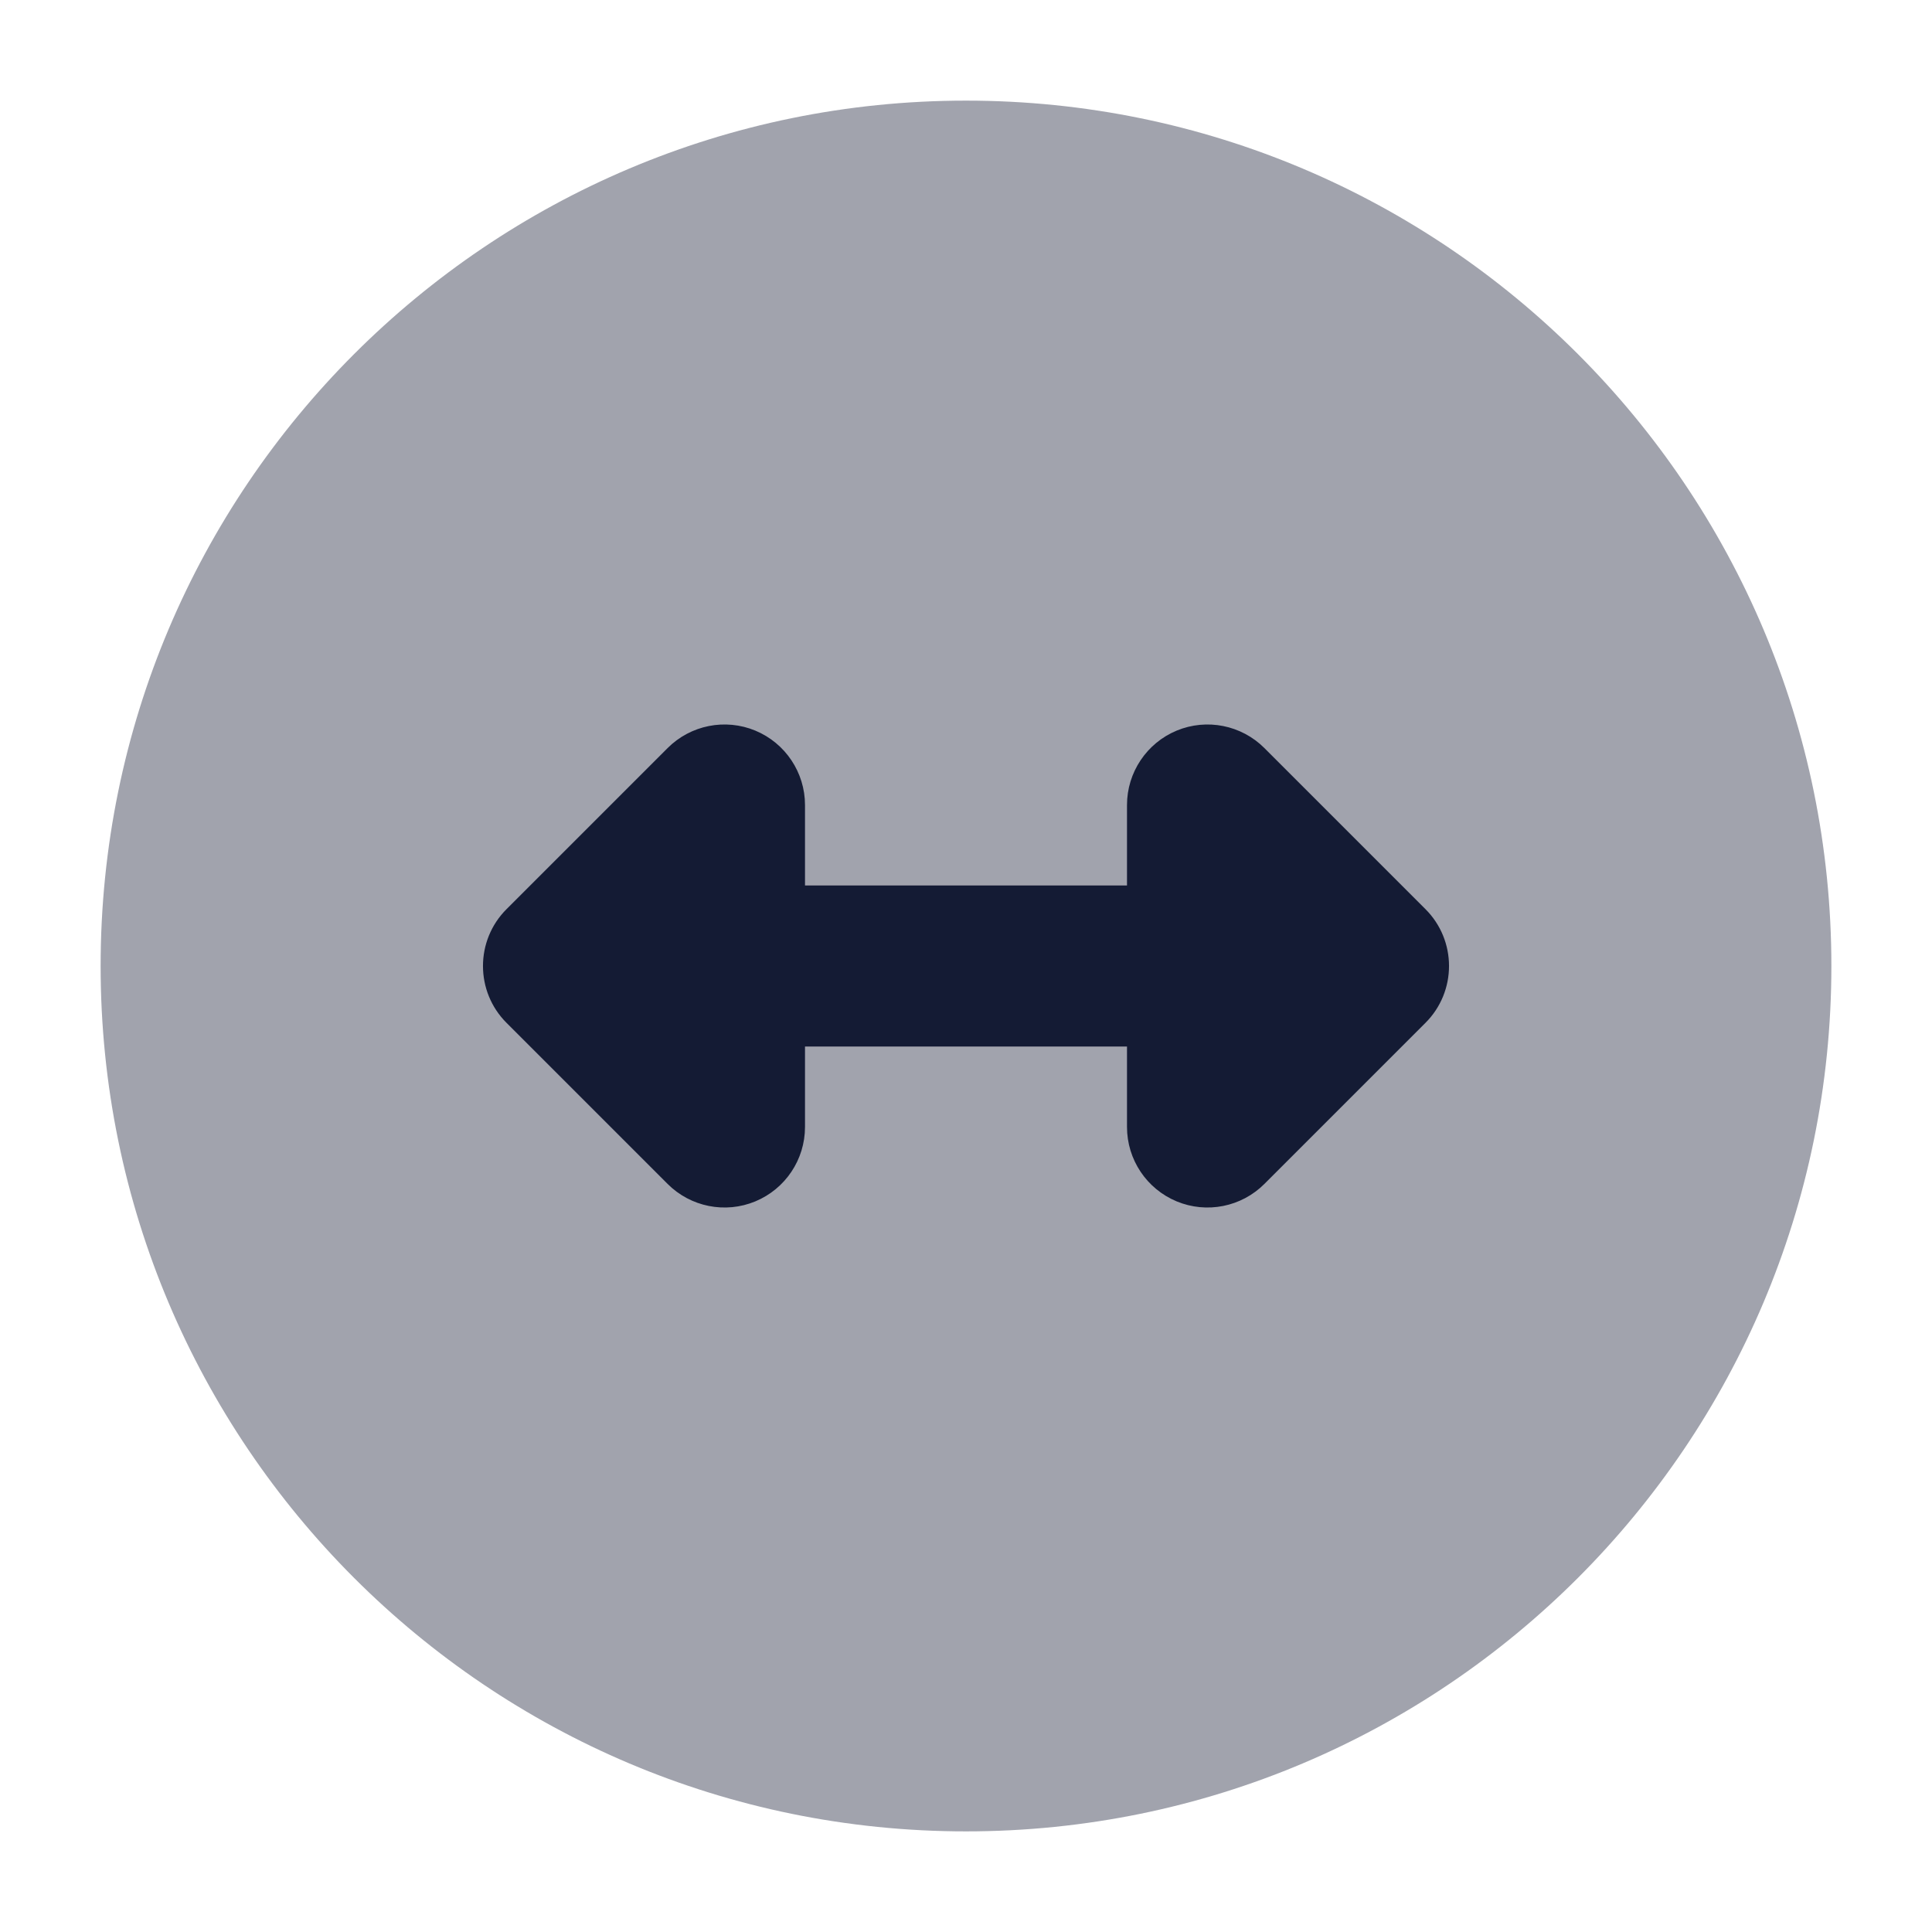 <svg width="24" height="24" viewBox="0 0 24 24" fill="none" xmlns="http://www.w3.org/2000/svg">
<path opacity="0.4" d="M1.25 12C1.25 6.063 6.063 1.25 12 1.25C17.937 1.25 22.75 6.063 22.75 12C22.75 17.937 17.937 22.75 12 22.75C6.063 22.75 1.25 17.937 1.25 12Z" fill="#141B34"/>
<path fill-rule="evenodd" clip-rule="evenodd" d="M9.383 9.076C9.756 9.231 10 9.596 10 10V11H14V10C14 9.596 14.244 9.231 14.617 9.076C14.991 8.921 15.421 9.007 15.707 9.293L17.707 11.293C18.098 11.683 18.098 12.317 17.707 12.707L15.707 14.707C15.421 14.993 14.991 15.079 14.617 14.924C14.244 14.769 14 14.405 14 14V13H10V14C10 14.405 9.756 14.769 9.383 14.924C9.009 15.079 8.579 14.993 8.293 14.707L6.293 12.707C5.902 12.317 5.902 11.683 6.293 11.293L8.293 9.293C8.579 9.007 9.009 8.921 9.383 9.076Z" fill="#141B34"/>
</svg>
